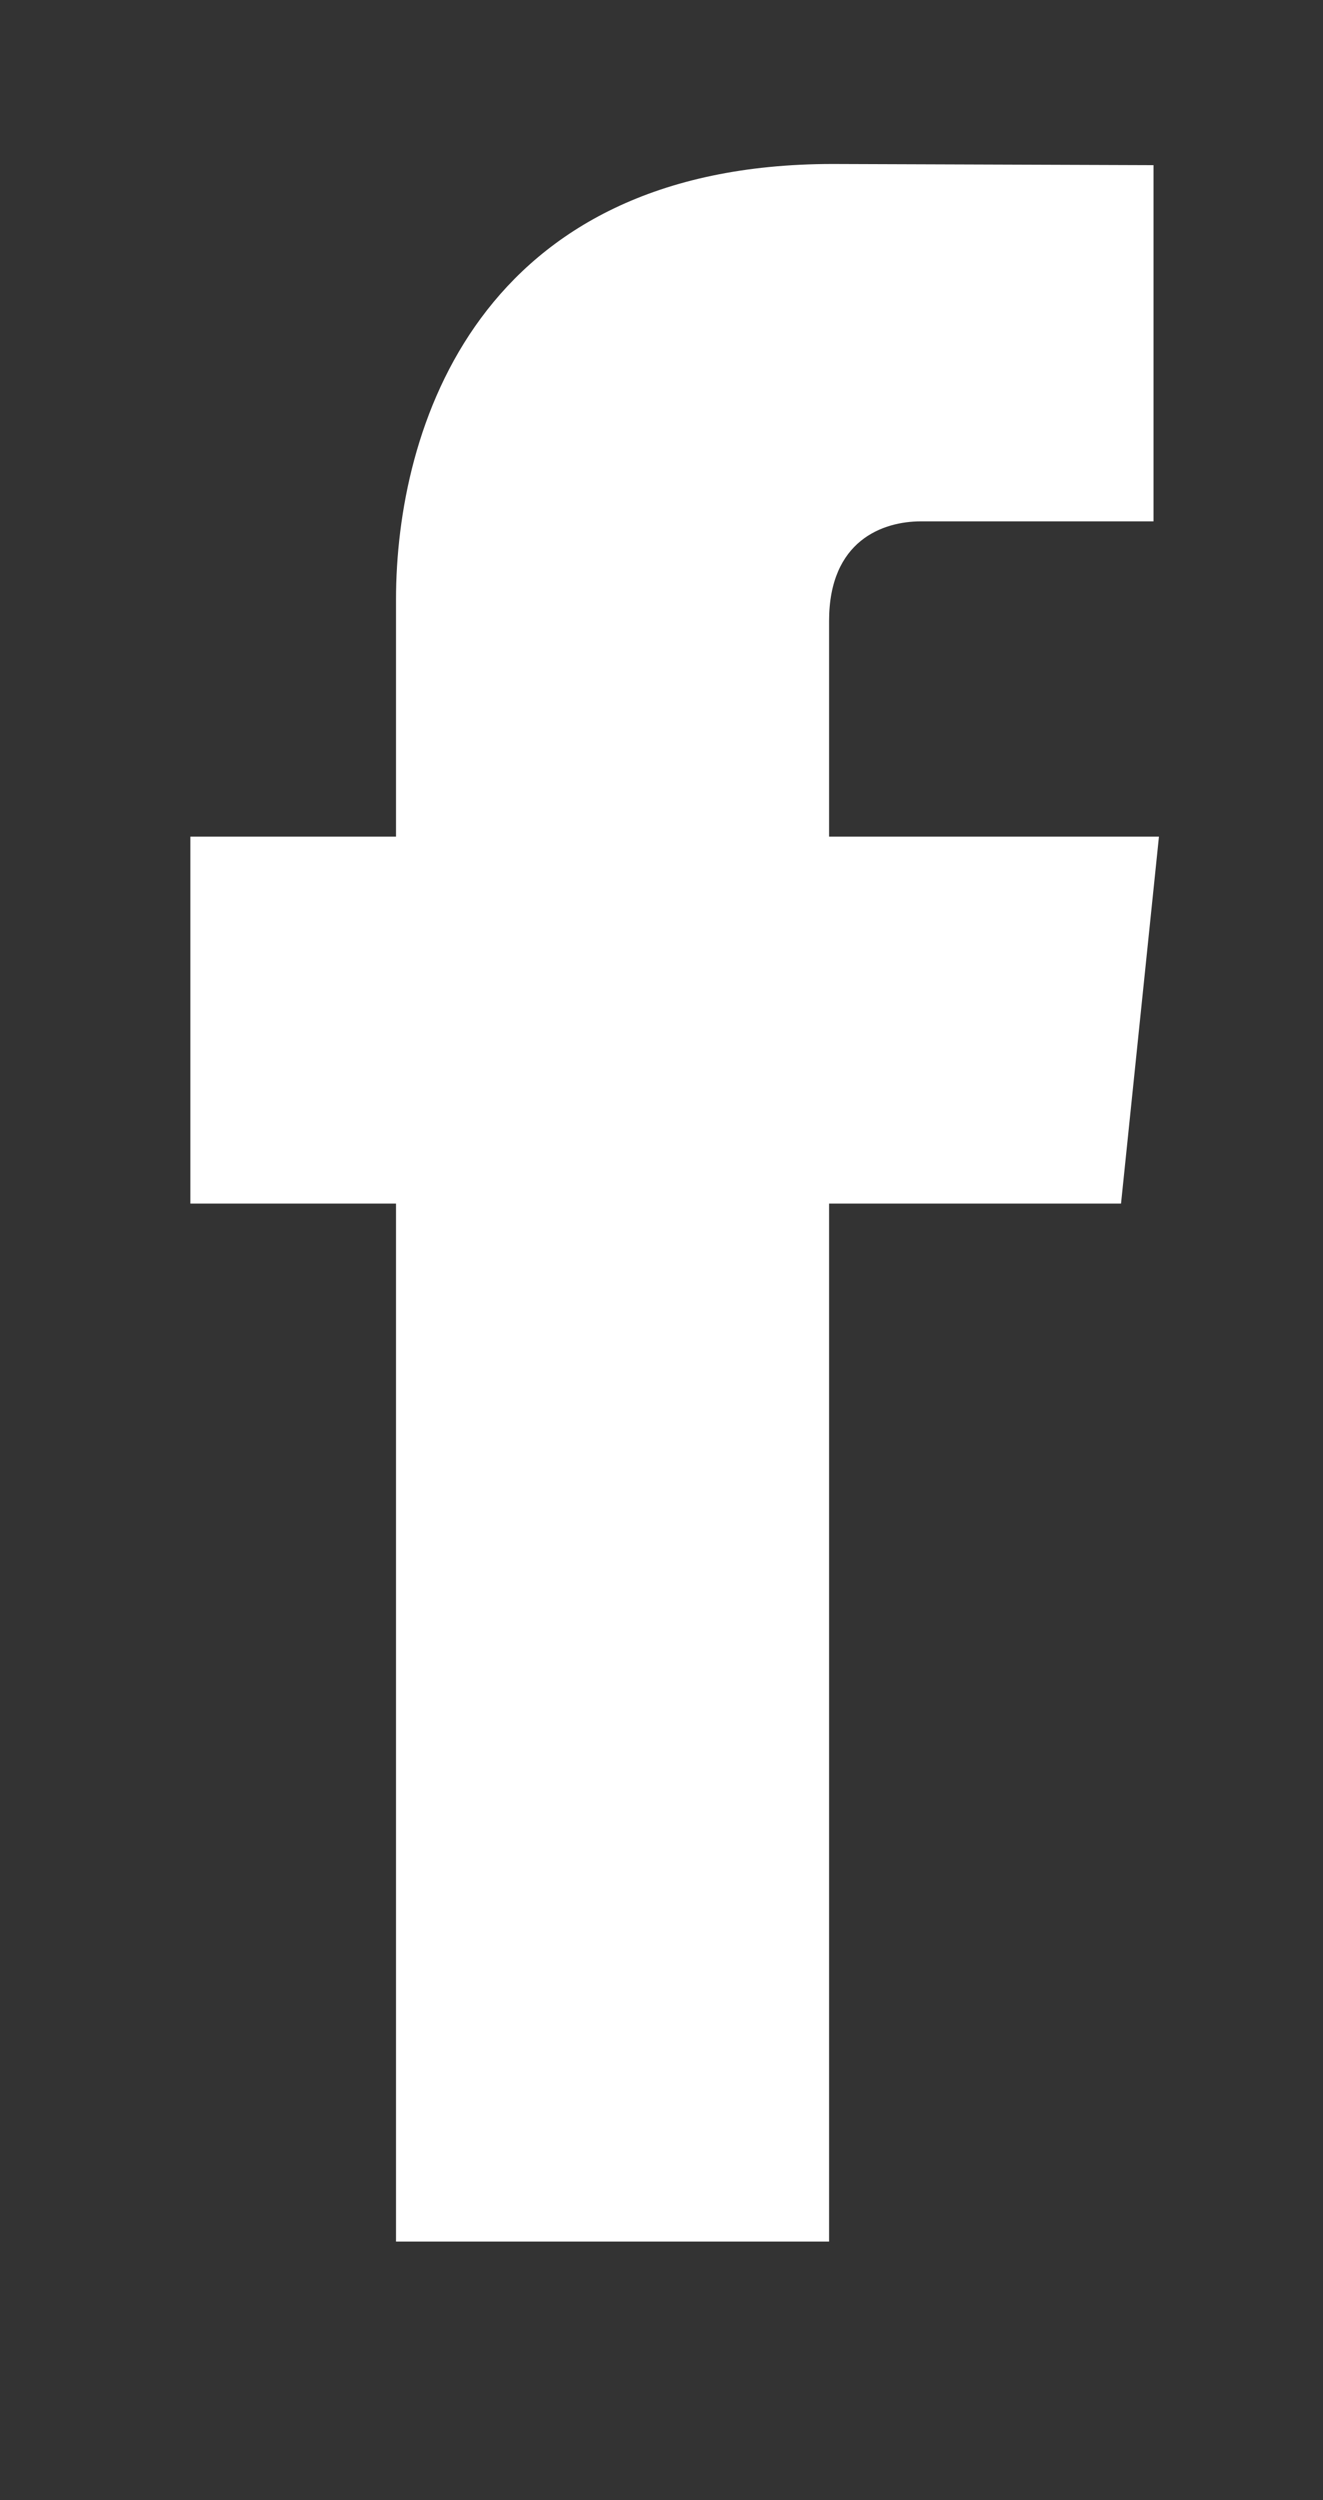 ﻿<svg version="1.1" xmlns="http://www.w3.org/2000/svg" xmlns:xlink="http://www.w3.org/1999/xlink" width="9" height="17"><rect width="100%" height="100%" fill="#333333" stroke="none"/><defs/><g><path fill="rgb(255,255,255)" stroke="none" paint-order="stroke fill markers" fill-rule="evenodd" d=" M 2.694 15.242 C 2.694 15.242 5.64 15.242 5.64 15.242 C 5.64 15.242 5.64 8.184 5.64 8.184 C 5.64 8.184 7.626 8.184 7.626 8.184 C 7.626 8.184 7.884 5.689 7.884 5.689 C 7.884 5.689 5.64 5.689 5.64 5.689 C 5.64 5.689 5.64 4.222 5.64 4.222 C 5.64 3.674 6.007 3.545 6.265 3.545 C 6.265 3.545 7.847 3.545 7.847 3.545 C 7.847 3.545 7.847 1.123 7.847 1.123 C 7.847 1.123 5.666 1.115 5.666 1.115 C 3.245 1.115 2.694 2.922 2.694 4.076 C 2.694 4.076 2.694 5.689 2.694 5.689 C 2.694 5.689 1.295 5.689 1.295 5.689 C 1.295 5.689 1.295 8.184 1.295 8.184 C 1.295 8.184 2.694 8.184 2.694 8.184 C 2.694 8.184 2.694 15.242 2.694 15.242 Z"/></g></svg>